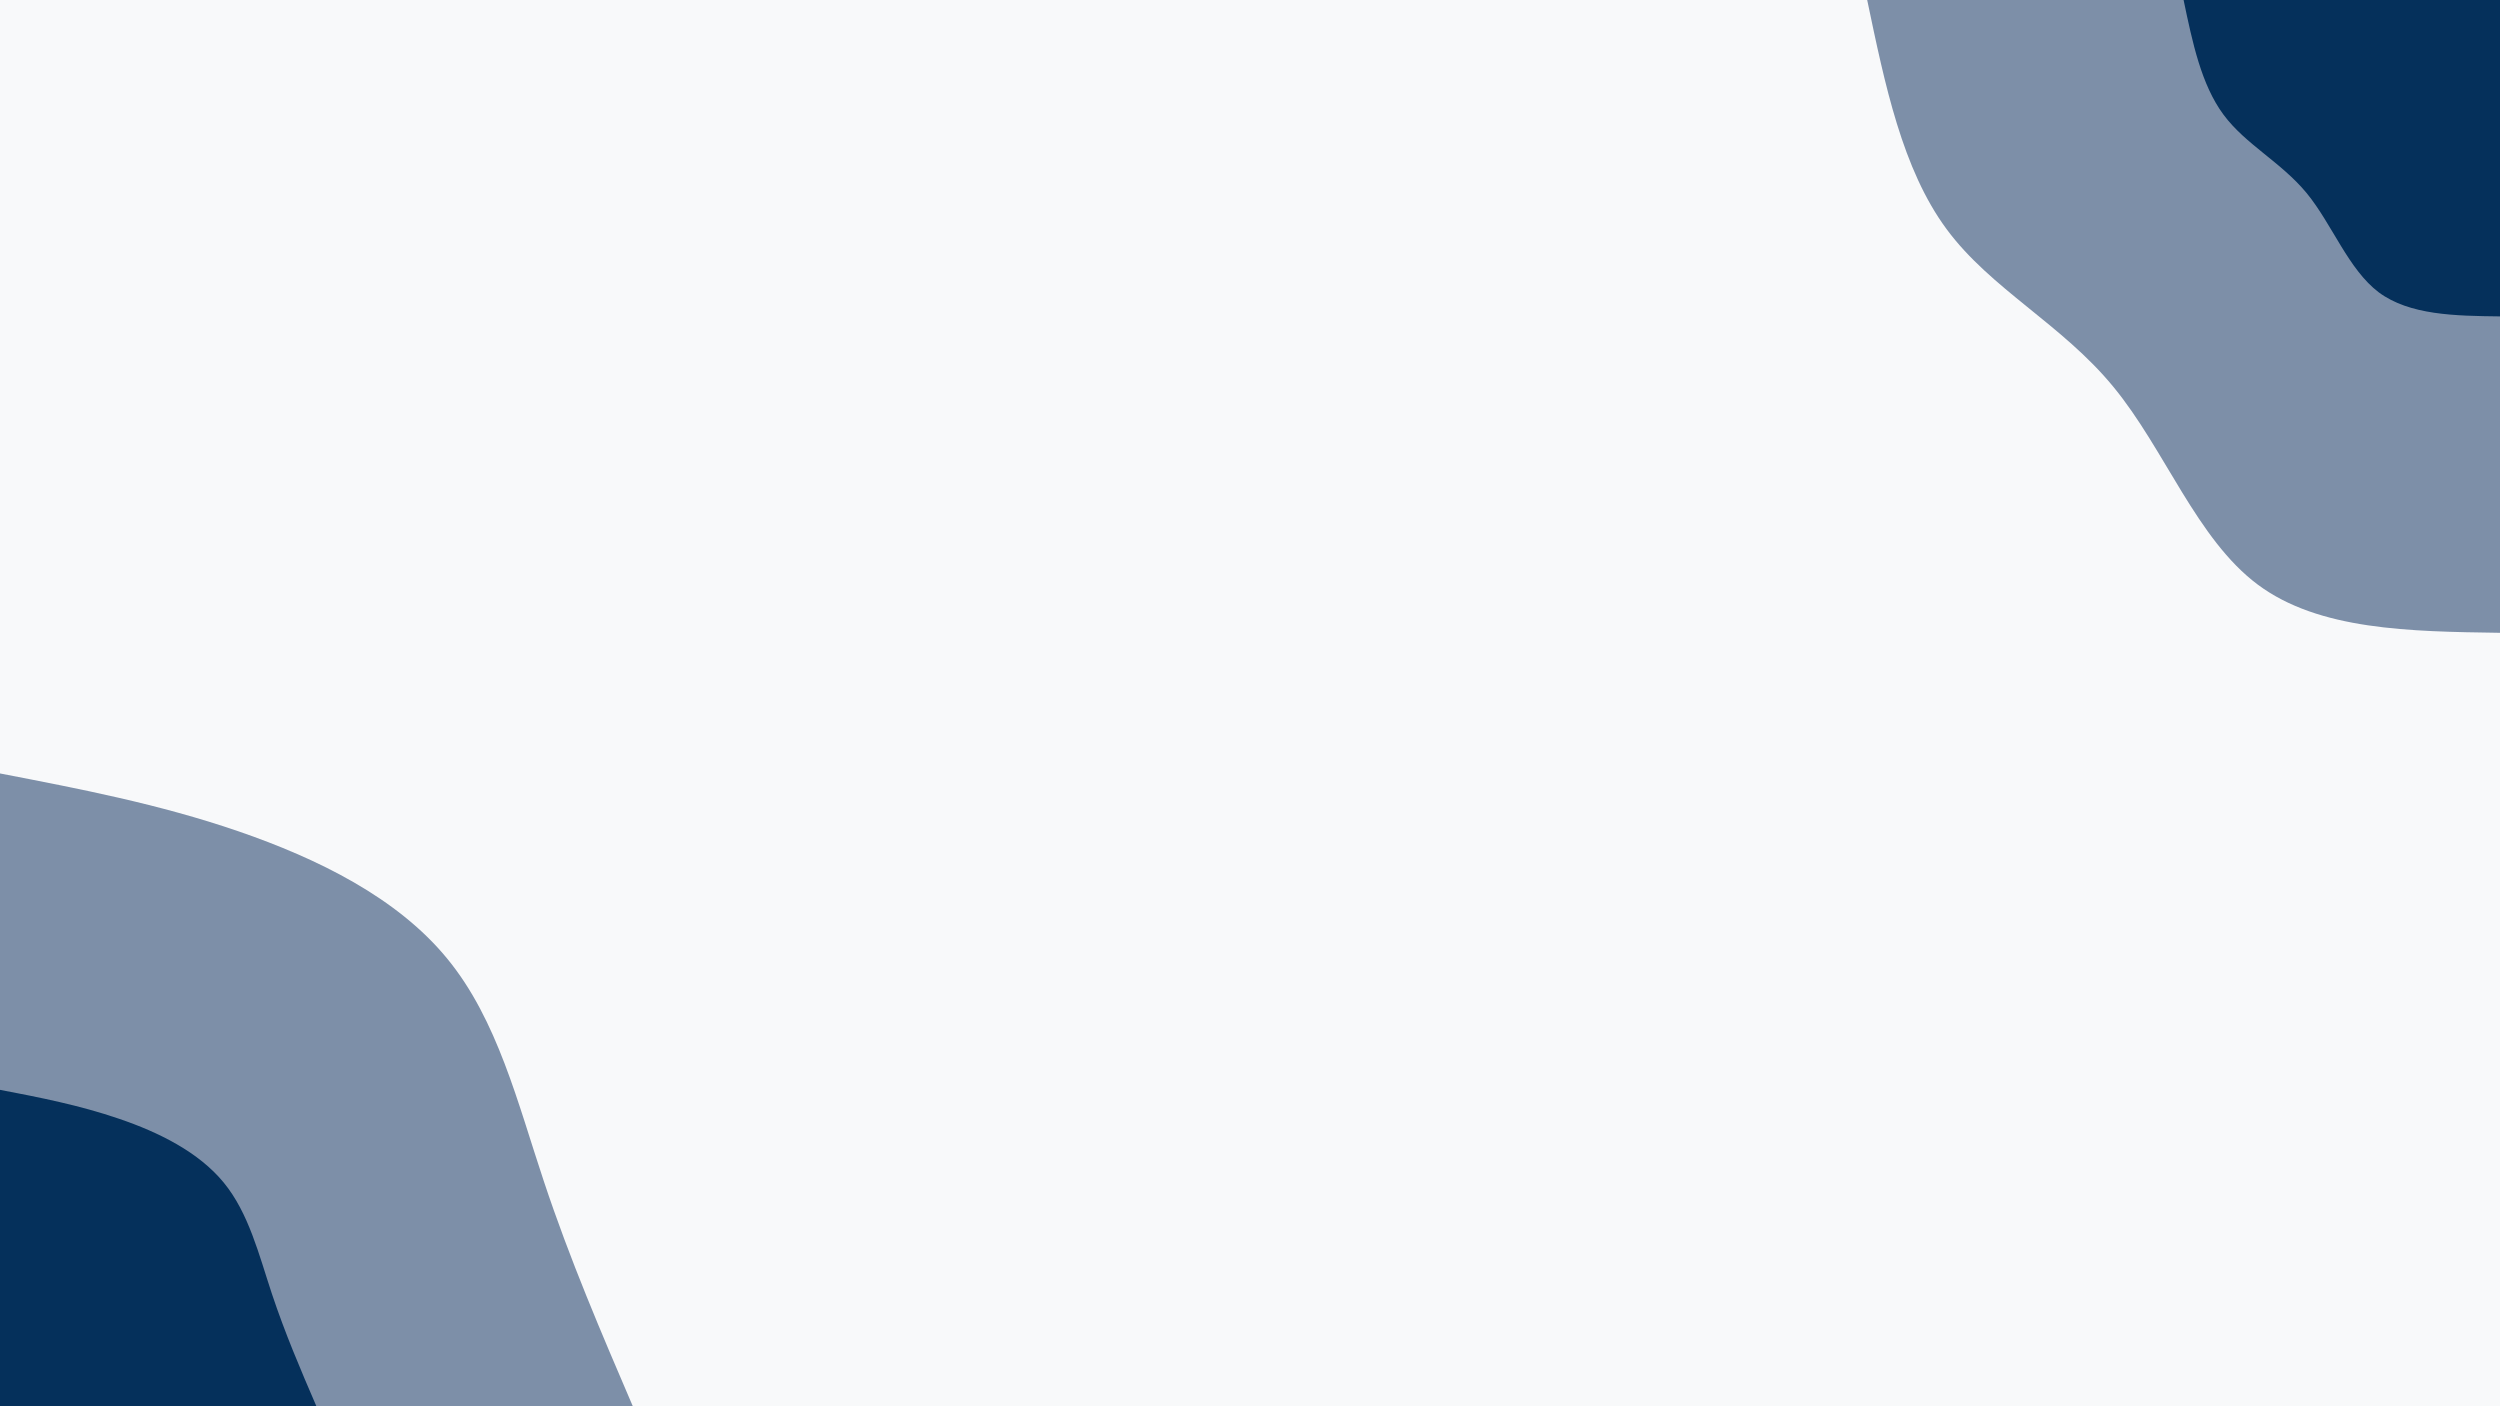 <svg id="visual" viewBox="0 0 960 540" width="960" height="540" xmlns="http://www.w3.org/2000/svg" xmlns:xlink="http://www.w3.org/1999/xlink" version="1.1"><rect x="0" y="0" width="960" height="540" fill="#f8f9fa"></rect><defs><linearGradient id="grad1_0" x1="43.8%" y1="0%" x2="100%" y2="100%"><stop offset="14.444%" stop-color="#05305b" stop-opacity="1"></stop><stop offset="85.556%" stop-color="#05305b" stop-opacity="1"></stop></linearGradient></defs><defs><linearGradient id="grad1_1" x1="43.8%" y1="0%" x2="100%" y2="100%"><stop offset="14.444%" stop-color="#05305b" stop-opacity="1"></stop><stop offset="85.556%" stop-color="#f8f9fa" stop-opacity="1"></stop></linearGradient></defs><defs><linearGradient id="grad2_0" x1="0%" y1="0%" x2="56.3%" y2="100%"><stop offset="14.444%" stop-color="#05305b" stop-opacity="1"></stop><stop offset="85.556%" stop-color="#05305b" stop-opacity="1"></stop></linearGradient></defs><defs><linearGradient id="grad2_1" x1="0%" y1="0%" x2="56.3%" y2="100%"><stop offset="14.444%" stop-color="#f8f9fa" stop-opacity="1"></stop><stop offset="85.556%" stop-color="#05305b" stop-opacity="1"></stop></linearGradient></defs><g transform="translate(960, 0)"><path d="M0 243C-34.7 242.5 -69.5 242 -93 224.5C-116.5 207 -128.7 172.5 -148.5 148.5C-168.2 124.5 -195.5 111 -212.5 88C-229.5 65 -236.2 32.5 -243 0L0 0Z" fill="#7d8fa8"></path><path d="M0 121.5C-17.4 121.3 -34.7 121 -46.5 112.3C-58.2 103.5 -64.4 86.2 -74.2 74.2C-84.1 62.2 -97.7 55.5 -106.2 44C-114.7 32.5 -118.1 16.3 -121.5 0L0 0Z" fill="#05305b"></path></g><g transform="translate(0, 540)"><path d="M0 -243C30.5 -237.1 60.9 -231.3 91.5 -220.8C122 -210.3 152.6 -195.3 171.8 -171.8C191 -148.4 198.8 -116.5 208.8 -86.5C218.8 -56.4 230.9 -28.2 243 0L0 0Z" fill="#7d8fa8"></path><path d="M0 -121.5C15.2 -118.6 30.5 -115.6 45.7 -110.4C61 -105.2 76.3 -97.6 85.9 -85.9C95.5 -74.2 99.4 -58.3 104.4 -43.2C109.4 -28.2 115.4 -14.1 121.5 0L0 0Z" fill="#05305b"></path></g></svg>